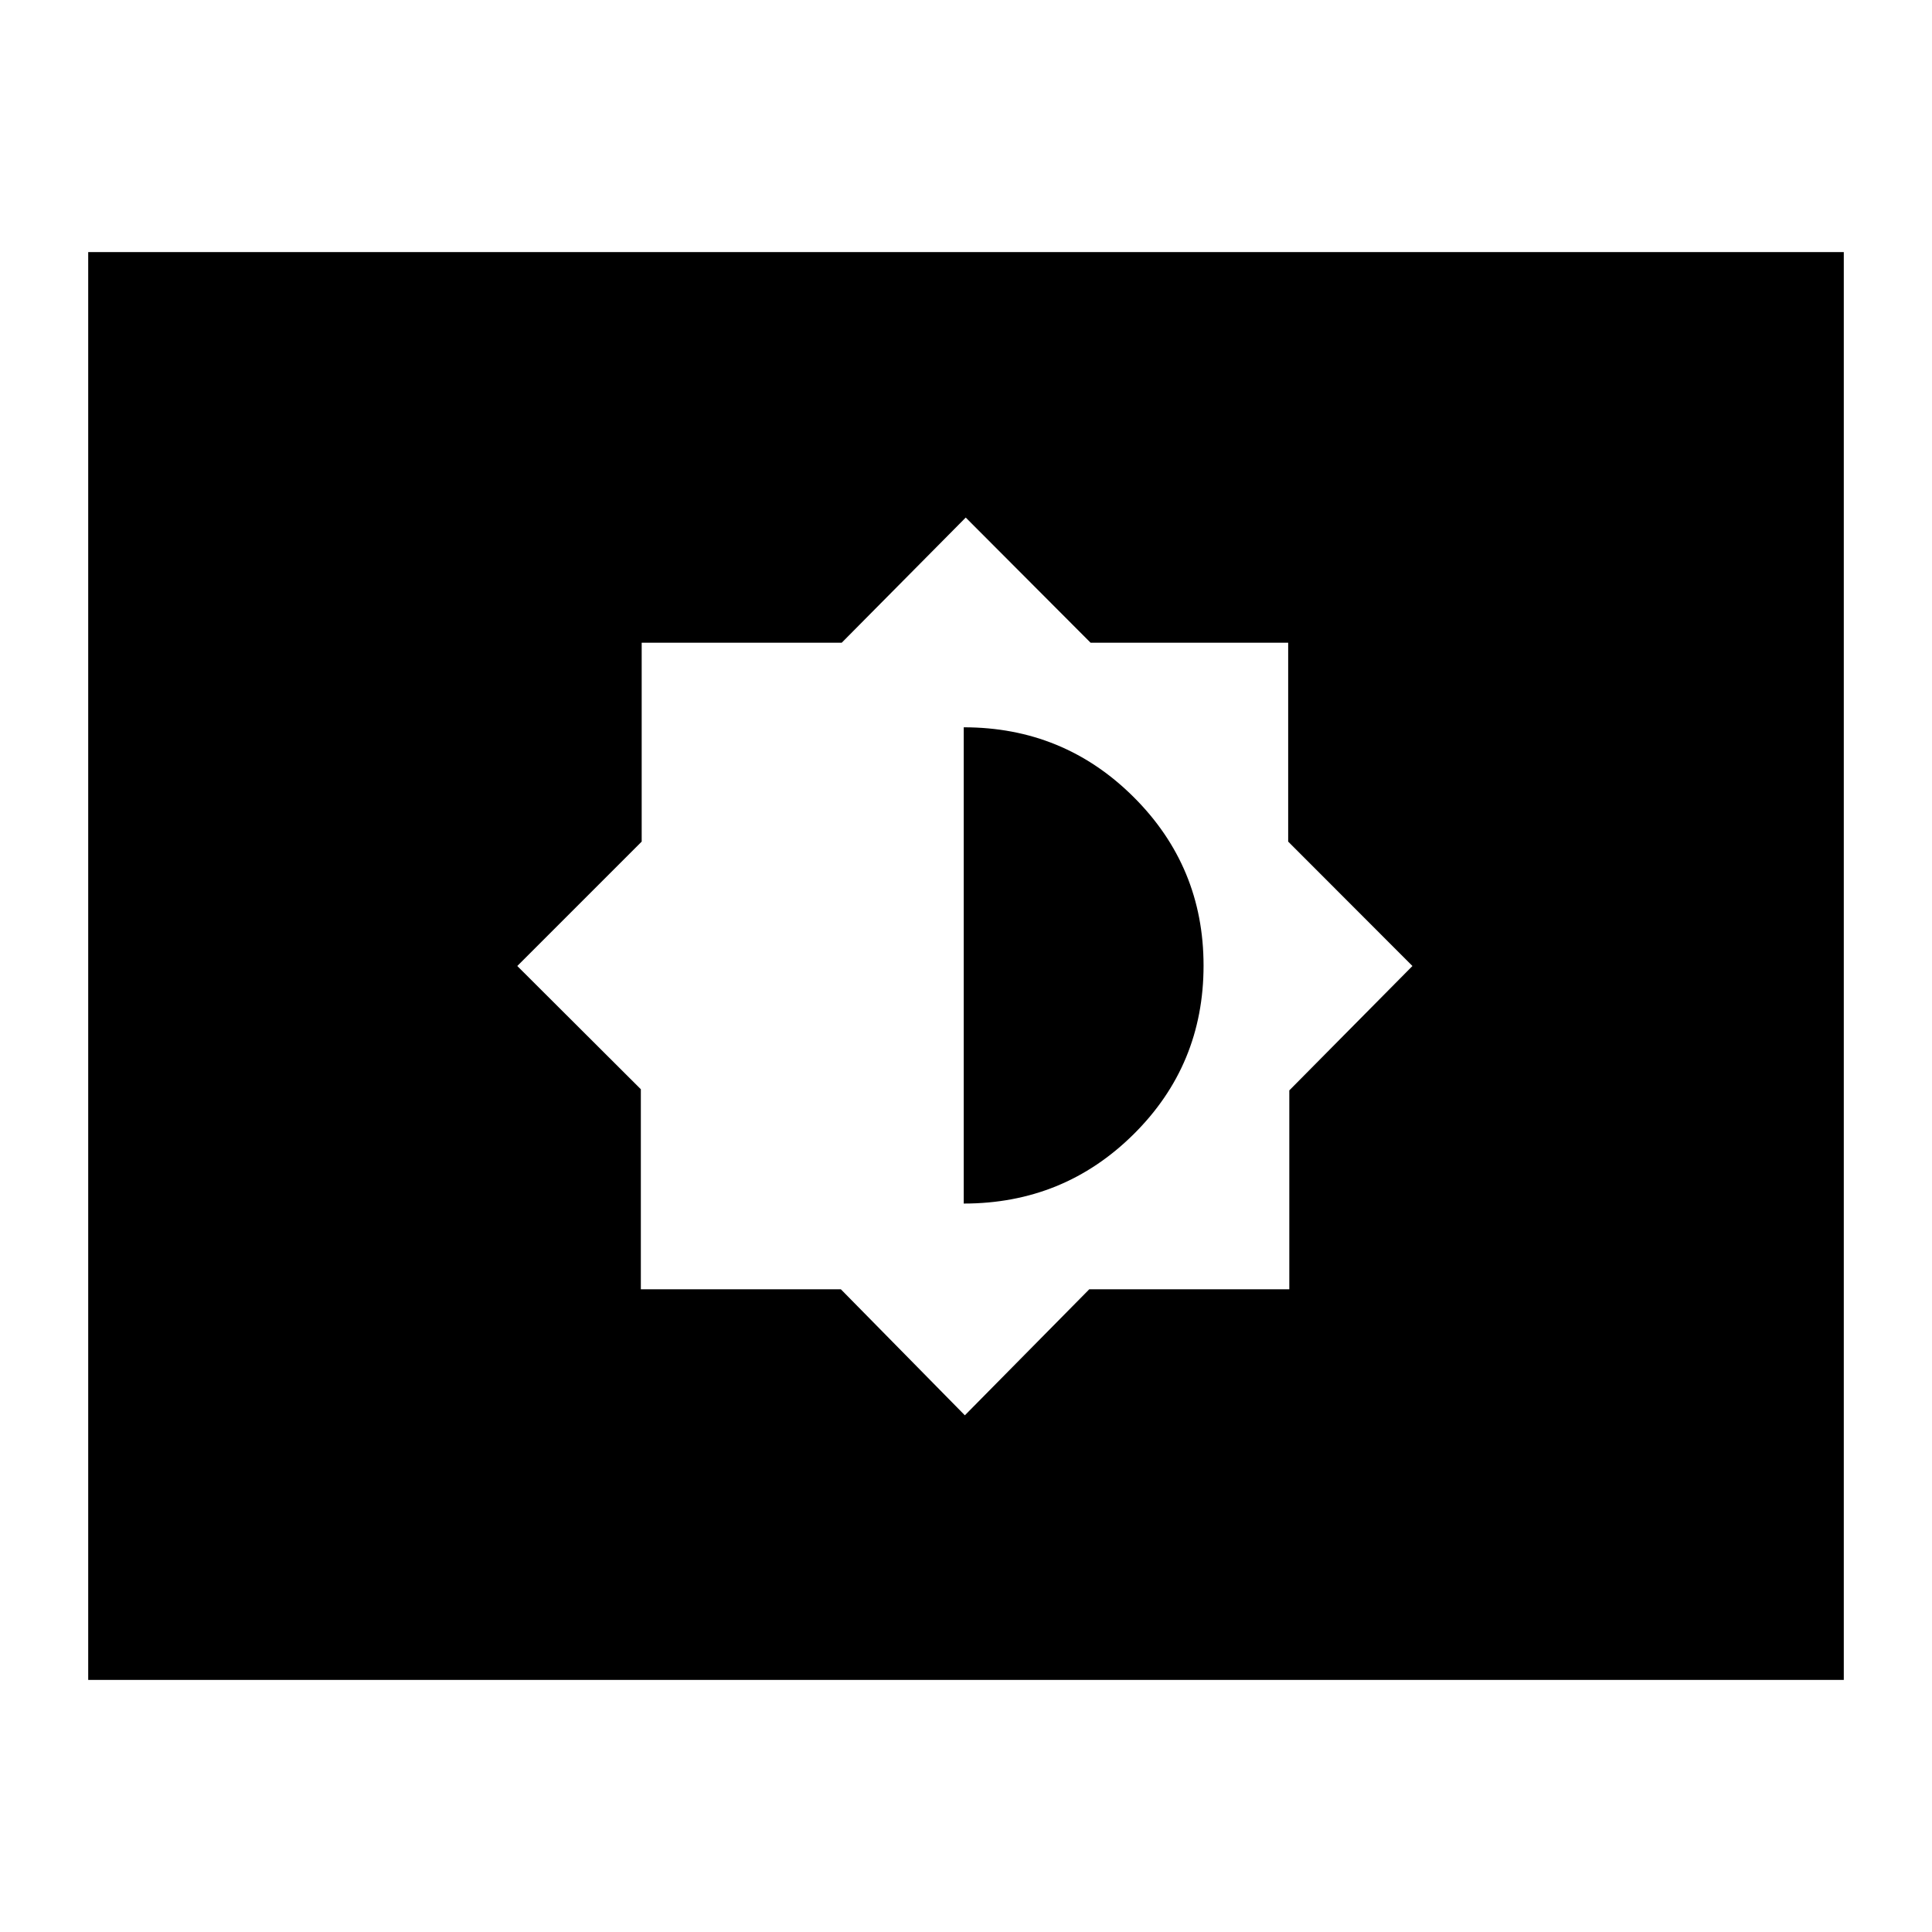 <svg xmlns="http://www.w3.org/2000/svg" height="24" viewBox="0 -960 960 960" width="24"><path d="m479.43-256.74 61.81-62.61h99.41v-98.84L701.83-480l-61.74-61.81v-98.84h-98.2l-62.02-62.18-61.61 62.18h-99.41v98.84L257.04-480l61.39 61.24v99.41h99.4l61.6 62.61Zm-.56-105.22v-236.65q49.63 0 84.4 34.63t34.77 83.77q0 49.37-34.76 83.81-34.75 34.44-84.41 34.44ZM43.83-125.26v-709.48h872.34v709.48H43.83Z"/></svg>